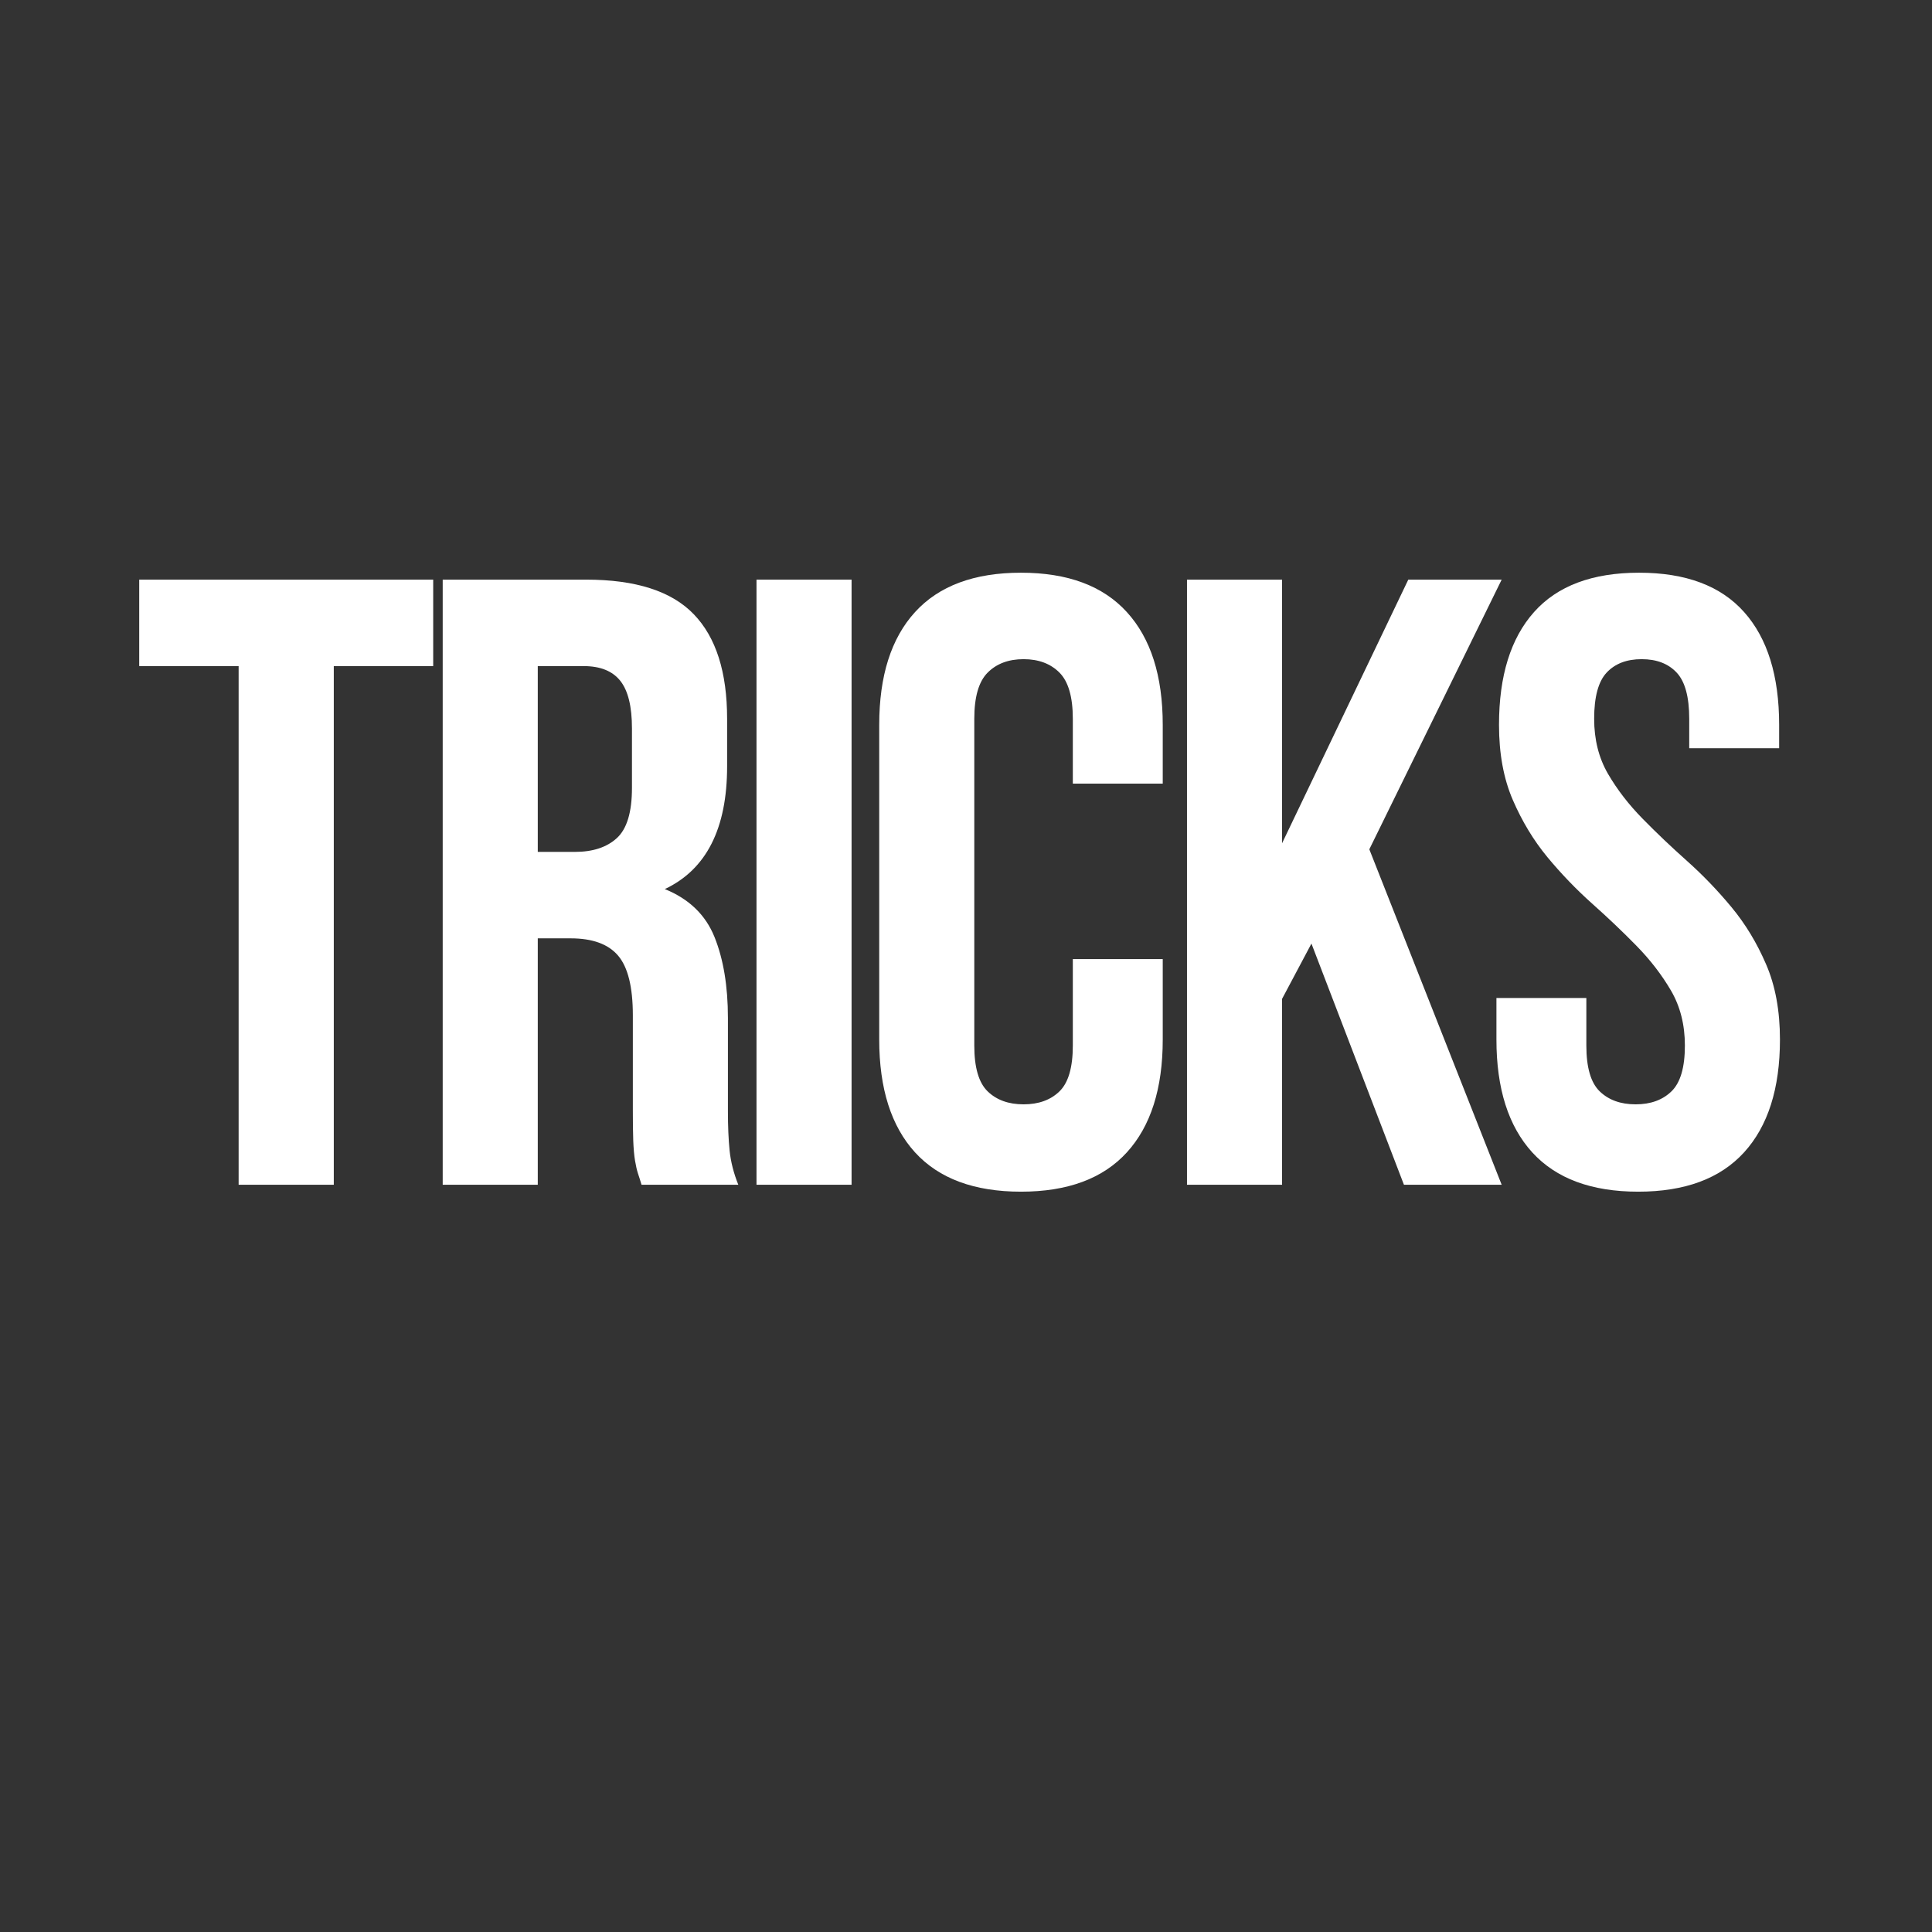 <svg xmlns="http://www.w3.org/2000/svg" xmlns:xlink="http://www.w3.org/1999/xlink" width="500" zoomAndPan="magnify" viewBox="0 0 375 375" height="500" preserveAspectRatio="xMidYMid meet" version="1.2"><rect x="0" y="0" width="375" height="375" fill="#333333" stroke="none"/><defs/><g id="4fe0cda599"><g style="fill:#ffffff;fill-opacity:1;"><g transform="translate(25.35, 229.96)"><path style="stroke:none" d="M 1.672 -117.453 L 58.734 -117.453 L 58.734 -100.672 L 39.438 -100.672 L 39.438 0 L 20.969 0 L 20.969 -100.672 L 1.672 -100.672 Z M 1.672 -117.453 "/></g></g><g style="fill:#ffffff;fill-opacity:1;"><g transform="translate(79.21, 229.96)"><path style="stroke:none" d="M 45.312 0 C 45.082 -0.781 44.852 -1.504 44.625 -2.172 C 44.406 -2.848 44.211 -3.688 44.047 -4.688 C 43.879 -5.695 43.766 -6.984 43.703 -8.547 C 43.648 -10.117 43.625 -12.082 43.625 -14.438 L 43.625 -32.891 C 43.625 -38.367 42.672 -42.227 40.766 -44.469 C 38.867 -46.707 35.797 -47.828 31.547 -47.828 L 25.172 -47.828 L 25.172 0 L 6.719 0 L 6.719 -117.453 L 34.562 -117.453 C 44.188 -117.453 51.148 -115.211 55.453 -110.734 C 59.766 -106.266 61.922 -99.5 61.922 -90.438 L 61.922 -81.219 C 61.922 -69.133 57.891 -61.191 49.828 -57.391 C 54.535 -55.484 57.754 -52.375 59.484 -48.062 C 61.211 -43.758 62.078 -38.535 62.078 -32.391 L 62.078 -14.266 C 62.078 -11.359 62.188 -8.812 62.406 -6.625 C 62.633 -4.445 63.195 -2.238 64.094 0 Z M 25.172 -100.672 L 25.172 -64.609 L 32.391 -64.609 C 35.859 -64.609 38.566 -65.5 40.516 -67.281 C 42.473 -69.07 43.453 -72.316 43.453 -77.016 L 43.453 -88.594 C 43.453 -92.844 42.695 -95.914 41.188 -97.812 C 39.676 -99.719 37.301 -100.672 34.062 -100.672 Z M 25.172 -100.672 "/></g></g><g style="fill:#ffffff;fill-opacity:1;"><g transform="translate(140.117, 229.96)"><path style="stroke:none" d="M 6.719 -117.453 L 25.172 -117.453 L 25.172 0 L 6.719 0 Z M 6.719 -117.453 "/></g></g><g style="fill:#ffffff;fill-opacity:1;"><g transform="translate(165.453, 229.96)"><path style="stroke:none" d="M 60.234 -43.797 L 60.234 -28.188 C 60.234 -18.676 57.91 -11.375 53.266 -6.281 C 48.629 -1.195 41.781 1.344 32.719 1.344 C 23.656 1.344 16.801 -1.195 12.156 -6.281 C 7.52 -11.375 5.203 -18.676 5.203 -28.188 L 5.203 -89.266 C 5.203 -98.773 7.52 -106.07 12.156 -111.156 C 16.801 -116.25 23.656 -118.797 32.719 -118.797 C 41.781 -118.797 48.629 -116.25 53.266 -111.156 C 57.91 -106.07 60.234 -98.773 60.234 -89.266 L 60.234 -77.859 L 42.781 -77.859 L 42.781 -90.438 C 42.781 -94.688 41.914 -97.676 40.188 -99.406 C 38.457 -101.145 36.133 -102.016 33.219 -102.016 C 30.312 -102.016 27.988 -101.145 26.25 -99.406 C 24.52 -97.676 23.656 -94.688 23.656 -90.438 L 23.656 -27.016 C 23.656 -22.766 24.52 -19.801 26.25 -18.125 C 27.988 -16.445 30.312 -15.609 33.219 -15.609 C 36.133 -15.609 38.457 -16.445 40.188 -18.125 C 41.914 -19.801 42.781 -22.766 42.781 -27.016 L 42.781 -43.797 Z M 60.234 -43.797 "/></g></g><g style="fill:#ffffff;fill-opacity:1;"><g transform="translate(223.676, 229.96)"><path style="stroke:none" d="M 30.875 -46.812 L 25.172 -36.078 L 25.172 0 L 6.719 0 L 6.719 -117.453 L 25.172 -117.453 L 25.172 -66.281 L 49.672 -117.453 L 67.797 -117.453 L 42.109 -65.109 L 67.797 0 L 48.828 0 Z M 30.875 -46.812 "/></g></g><g style="fill:#ffffff;fill-opacity:1;"><g transform="translate(286.597, 229.96)"><path style="stroke:none" d="M 4.359 -89.266 C 4.359 -98.773 6.625 -106.07 11.156 -111.156 C 15.688 -116.25 22.484 -118.797 31.547 -118.797 C 40.609 -118.797 47.406 -116.25 51.938 -111.156 C 56.469 -106.07 58.734 -98.773 58.734 -89.266 L 58.734 -84.734 L 41.281 -84.734 L 41.281 -90.438 C 41.281 -94.688 40.469 -97.676 38.844 -99.406 C 37.219 -101.145 34.953 -102.016 32.047 -102.016 C 29.141 -102.016 26.875 -101.145 25.25 -99.406 C 23.633 -97.676 22.828 -94.688 22.828 -90.438 C 22.828 -86.414 23.719 -82.863 25.5 -79.781 C 27.289 -76.707 29.531 -73.801 32.219 -71.062 C 34.906 -68.32 37.785 -65.582 40.859 -62.844 C 43.93 -60.102 46.812 -57.109 49.5 -53.859 C 52.188 -50.617 54.422 -46.926 56.203 -42.781 C 57.992 -38.645 58.891 -33.781 58.891 -28.188 C 58.891 -18.676 56.566 -11.375 51.922 -6.281 C 47.285 -1.195 40.438 1.344 31.375 1.344 C 22.312 1.344 15.457 -1.195 10.812 -6.281 C 6.176 -11.375 3.859 -18.676 3.859 -28.188 L 3.859 -36.25 L 21.312 -36.25 L 21.312 -27.016 C 21.312 -22.766 22.176 -19.801 23.906 -18.125 C 25.645 -16.445 27.969 -15.609 30.875 -15.609 C 33.781 -15.609 36.098 -16.445 37.828 -18.125 C 39.566 -19.801 40.438 -22.766 40.438 -27.016 C 40.438 -31.047 39.539 -34.598 37.75 -37.672 C 35.957 -40.742 33.719 -43.648 31.031 -46.391 C 28.352 -49.129 25.473 -51.867 22.391 -54.609 C 19.316 -57.359 16.438 -60.352 13.75 -63.594 C 11.07 -66.844 8.836 -70.535 7.047 -74.672 C 5.254 -78.805 4.359 -83.672 4.359 -89.266 Z M 4.359 -89.266 "/></g></g></g></svg>